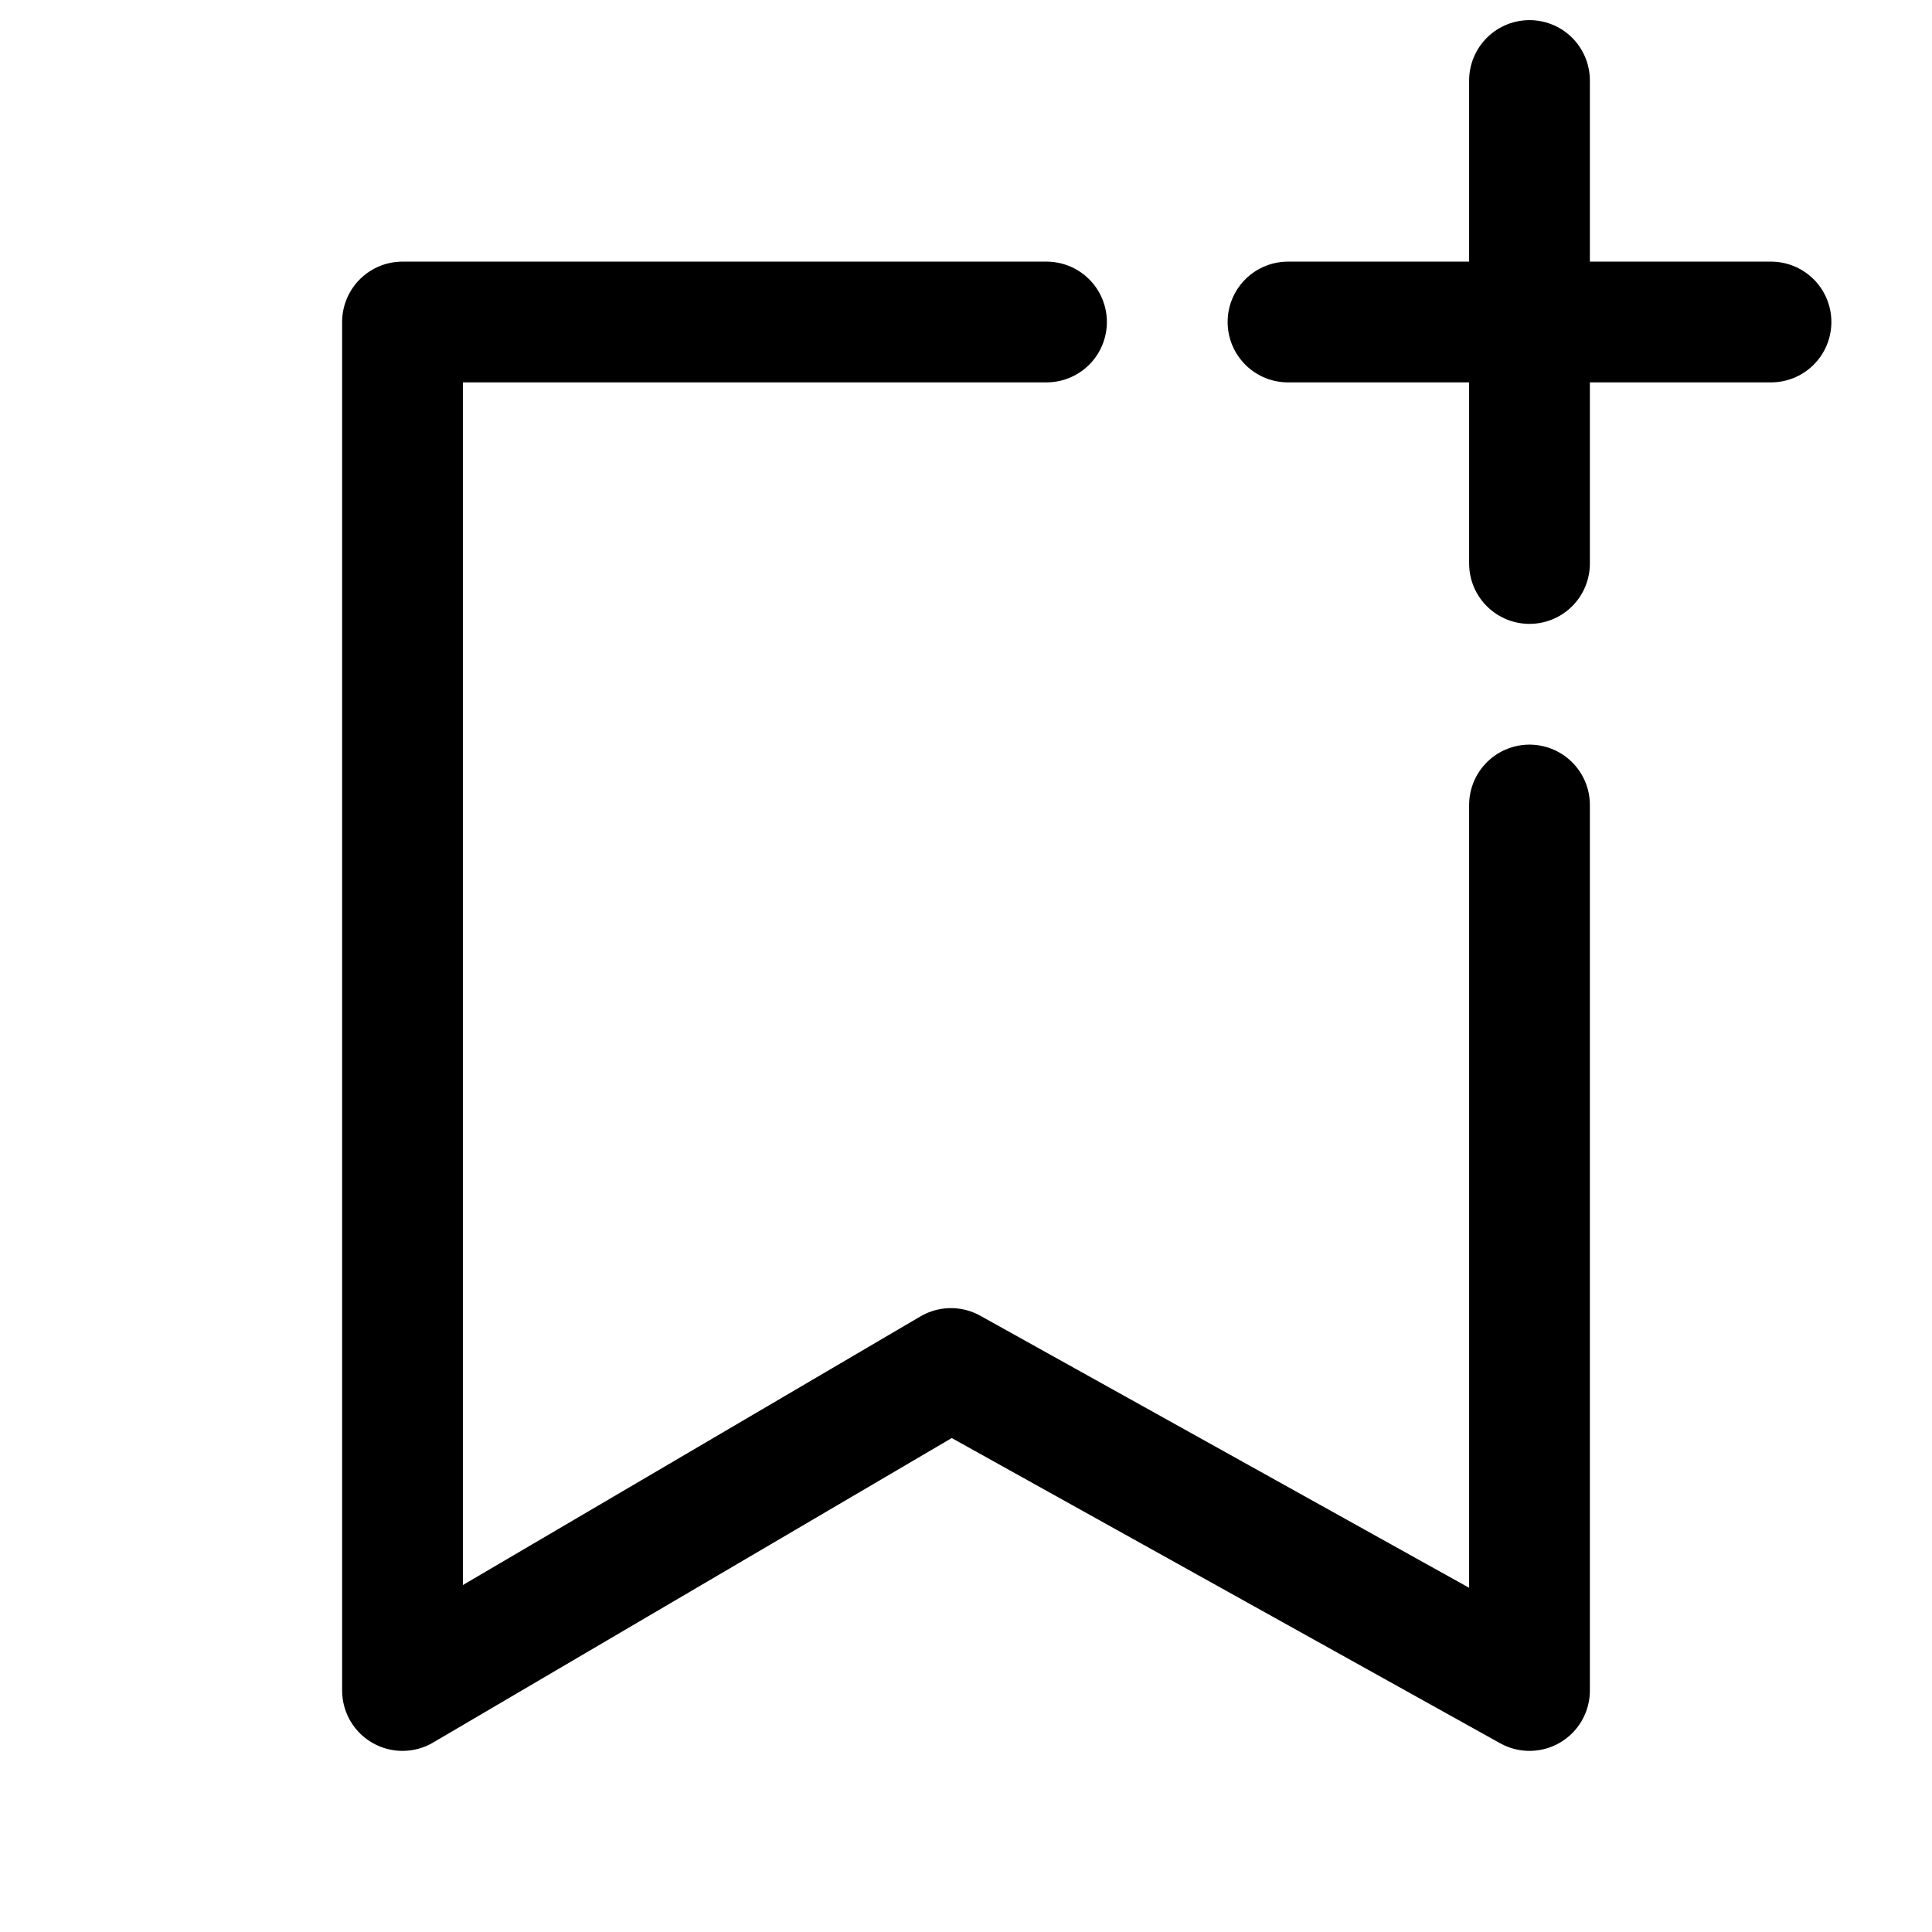 <svg xmlns="http://www.w3.org/2000/svg" width="24" height="24" viewBox="0 0 24 24">
  <g fill="none" fill-rule="evenodd" stroke-linecap="round" stroke-linejoin="round">
    <polyline stroke="currentColor" stroke-width="1.5" points="13 4 5 4 5 21 11.813 17 19 21 19 10"/>
    <line x1="19" x2="19" y1="1" y2="7" stroke="currentColor" stroke-width="1.5"/>
    <line x1="16" x2="22" y1="4" y2="4" stroke="currentColor" stroke-width="1.5"/>
  </g>
</svg>
